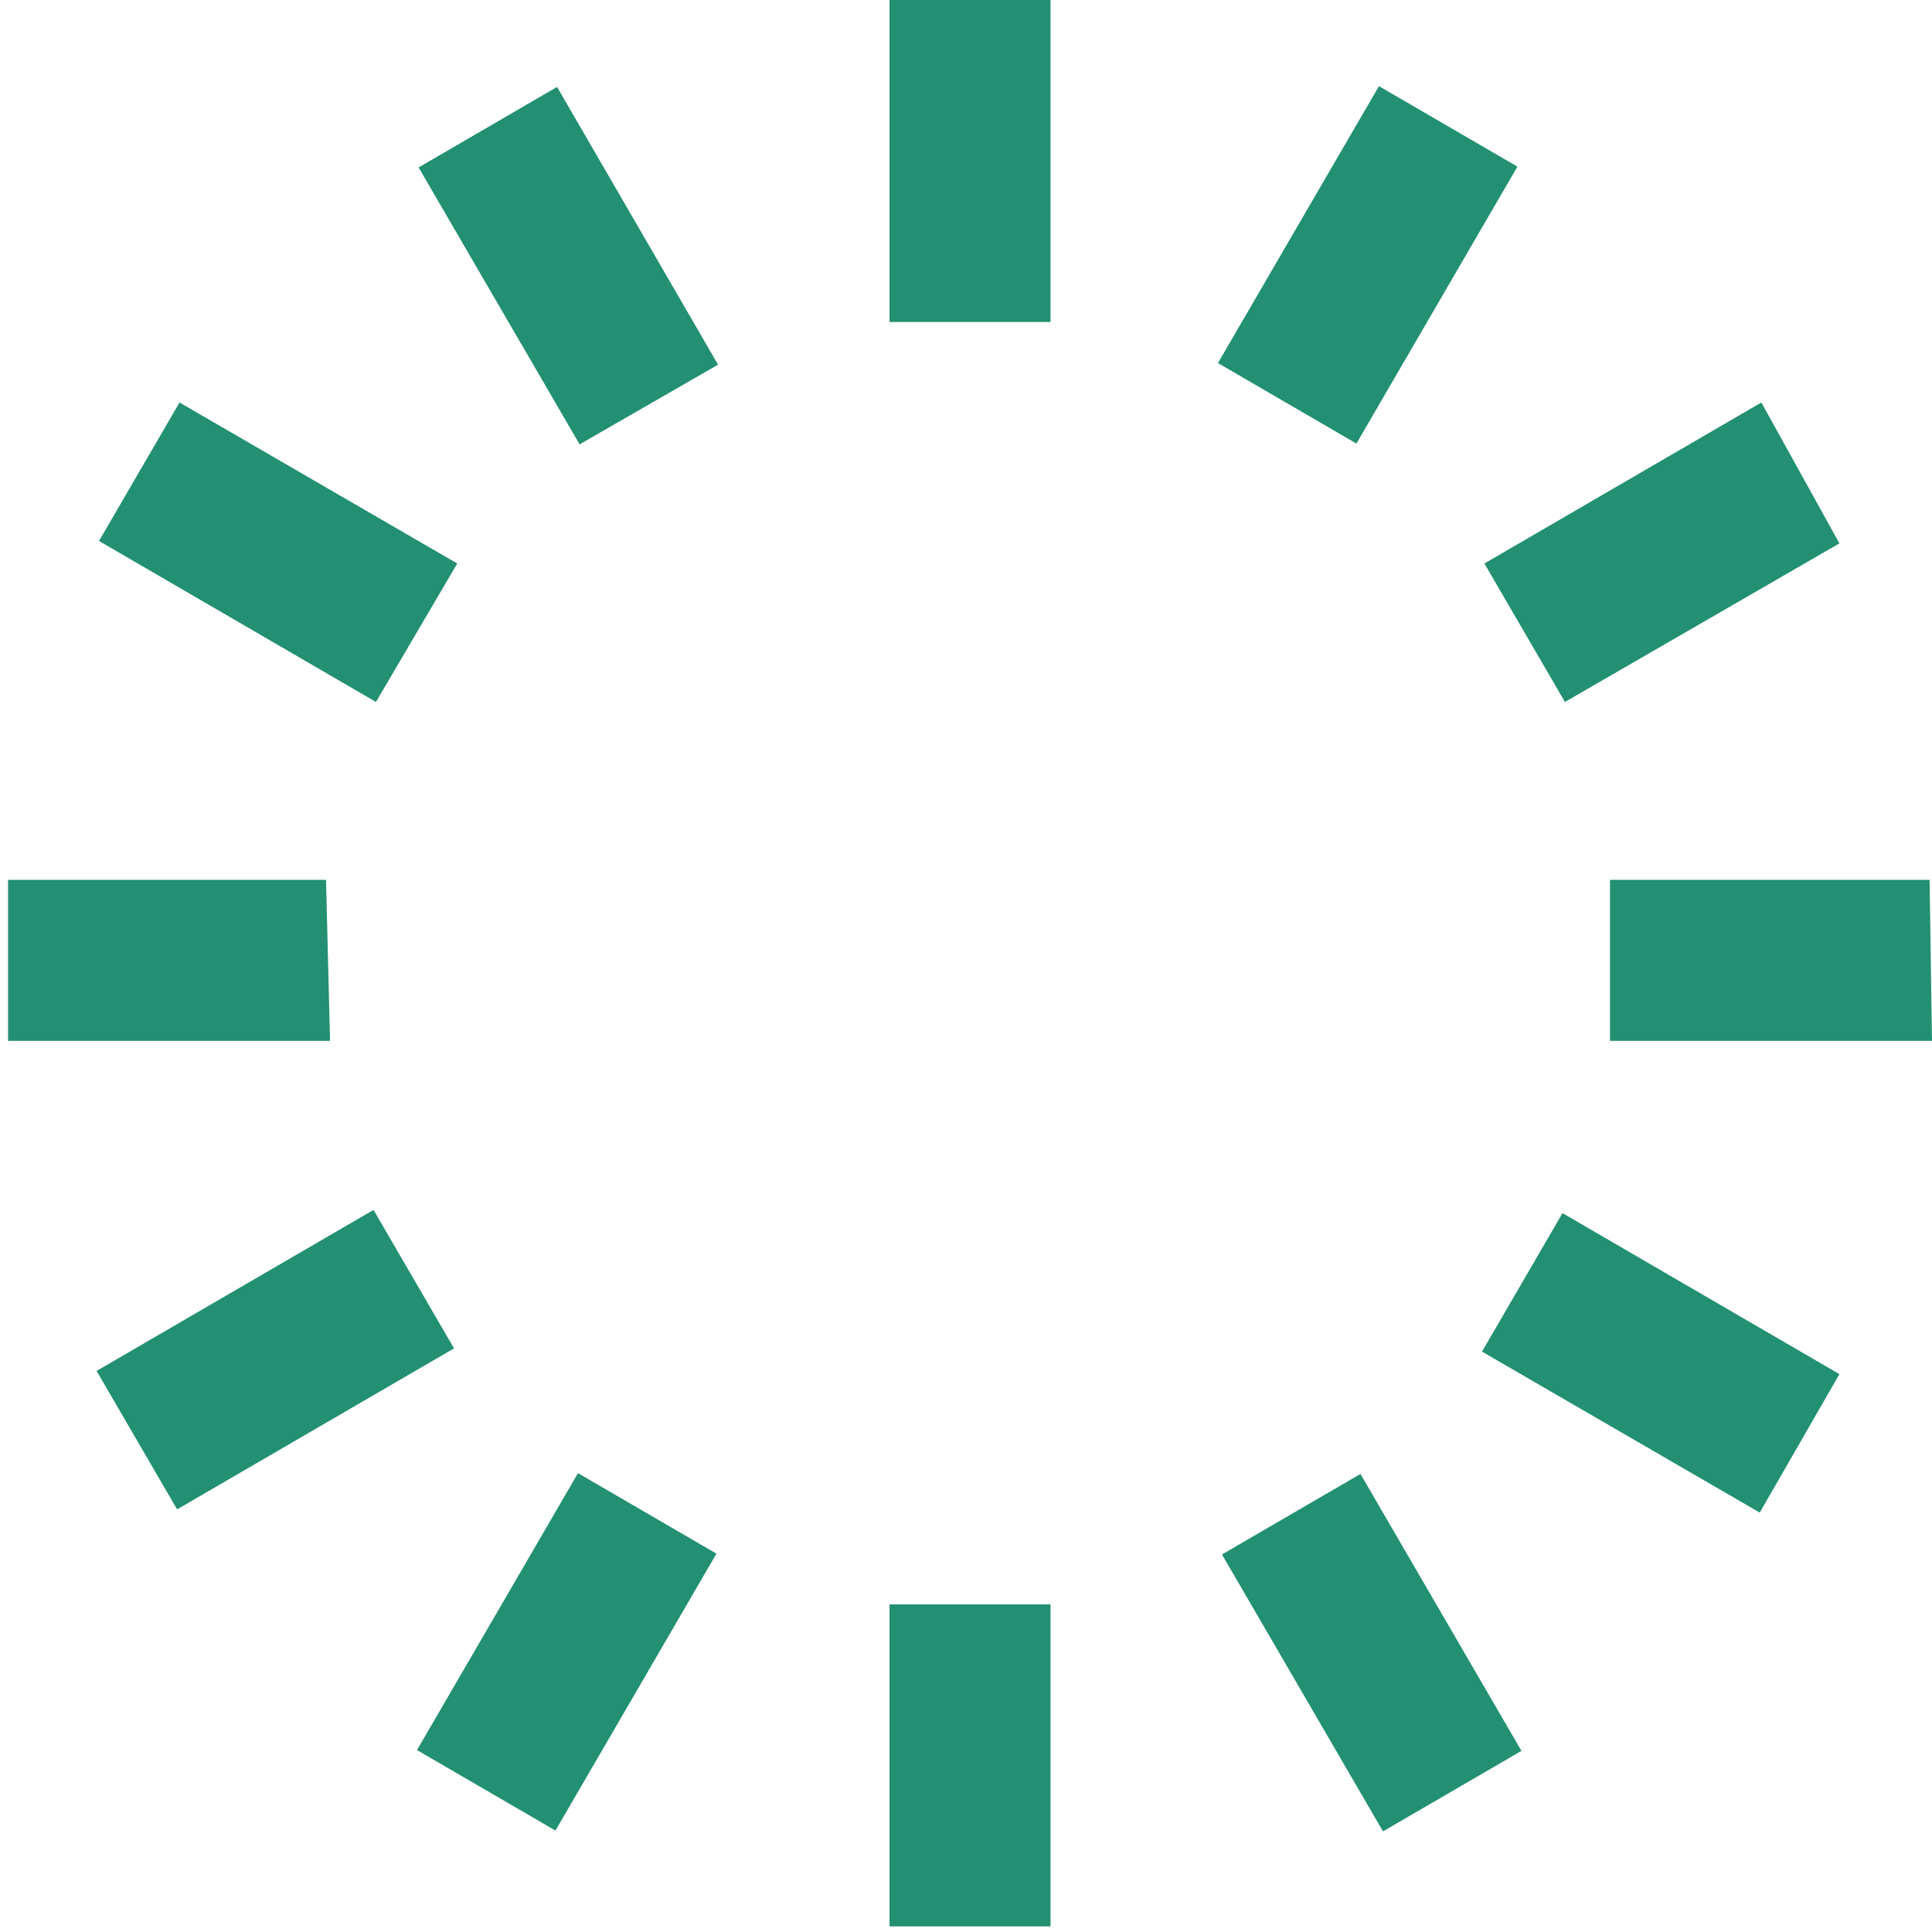<svg id="Layer_1" data-name="Layer 1" xmlns="http://www.w3.org/2000/svg" viewBox="0 0 24 24"><defs><style>.cls-1{fill:#229071;}</style></defs><path class="cls-1" d="M13.05,4h-2V0h2Zm0,15.93h-2v4h2Zm-9-9H.1v2h4Zm19.92,0H20v2h4Zm-1.12,6.14-3.44-2-1,1.72,3.45,2Zm-4-15-1.72-1-2,3.44,1.72,1Zm4,4.68L21.88,5,18.44,7l1,1.72Zm-3.95,15-2-3.44-1.72,1,2,3.44Zm-13.26-5-1-1.72-3.44,2,1,1.72ZM8.92,4.53l-2-3.45-1.72,1,2,3.44ZM5.68,7,2.23,5l-1,1.72,3.44,2ZM8.9,19.3l-1.72-1-2,3.44,1.72,1Z"/></svg>